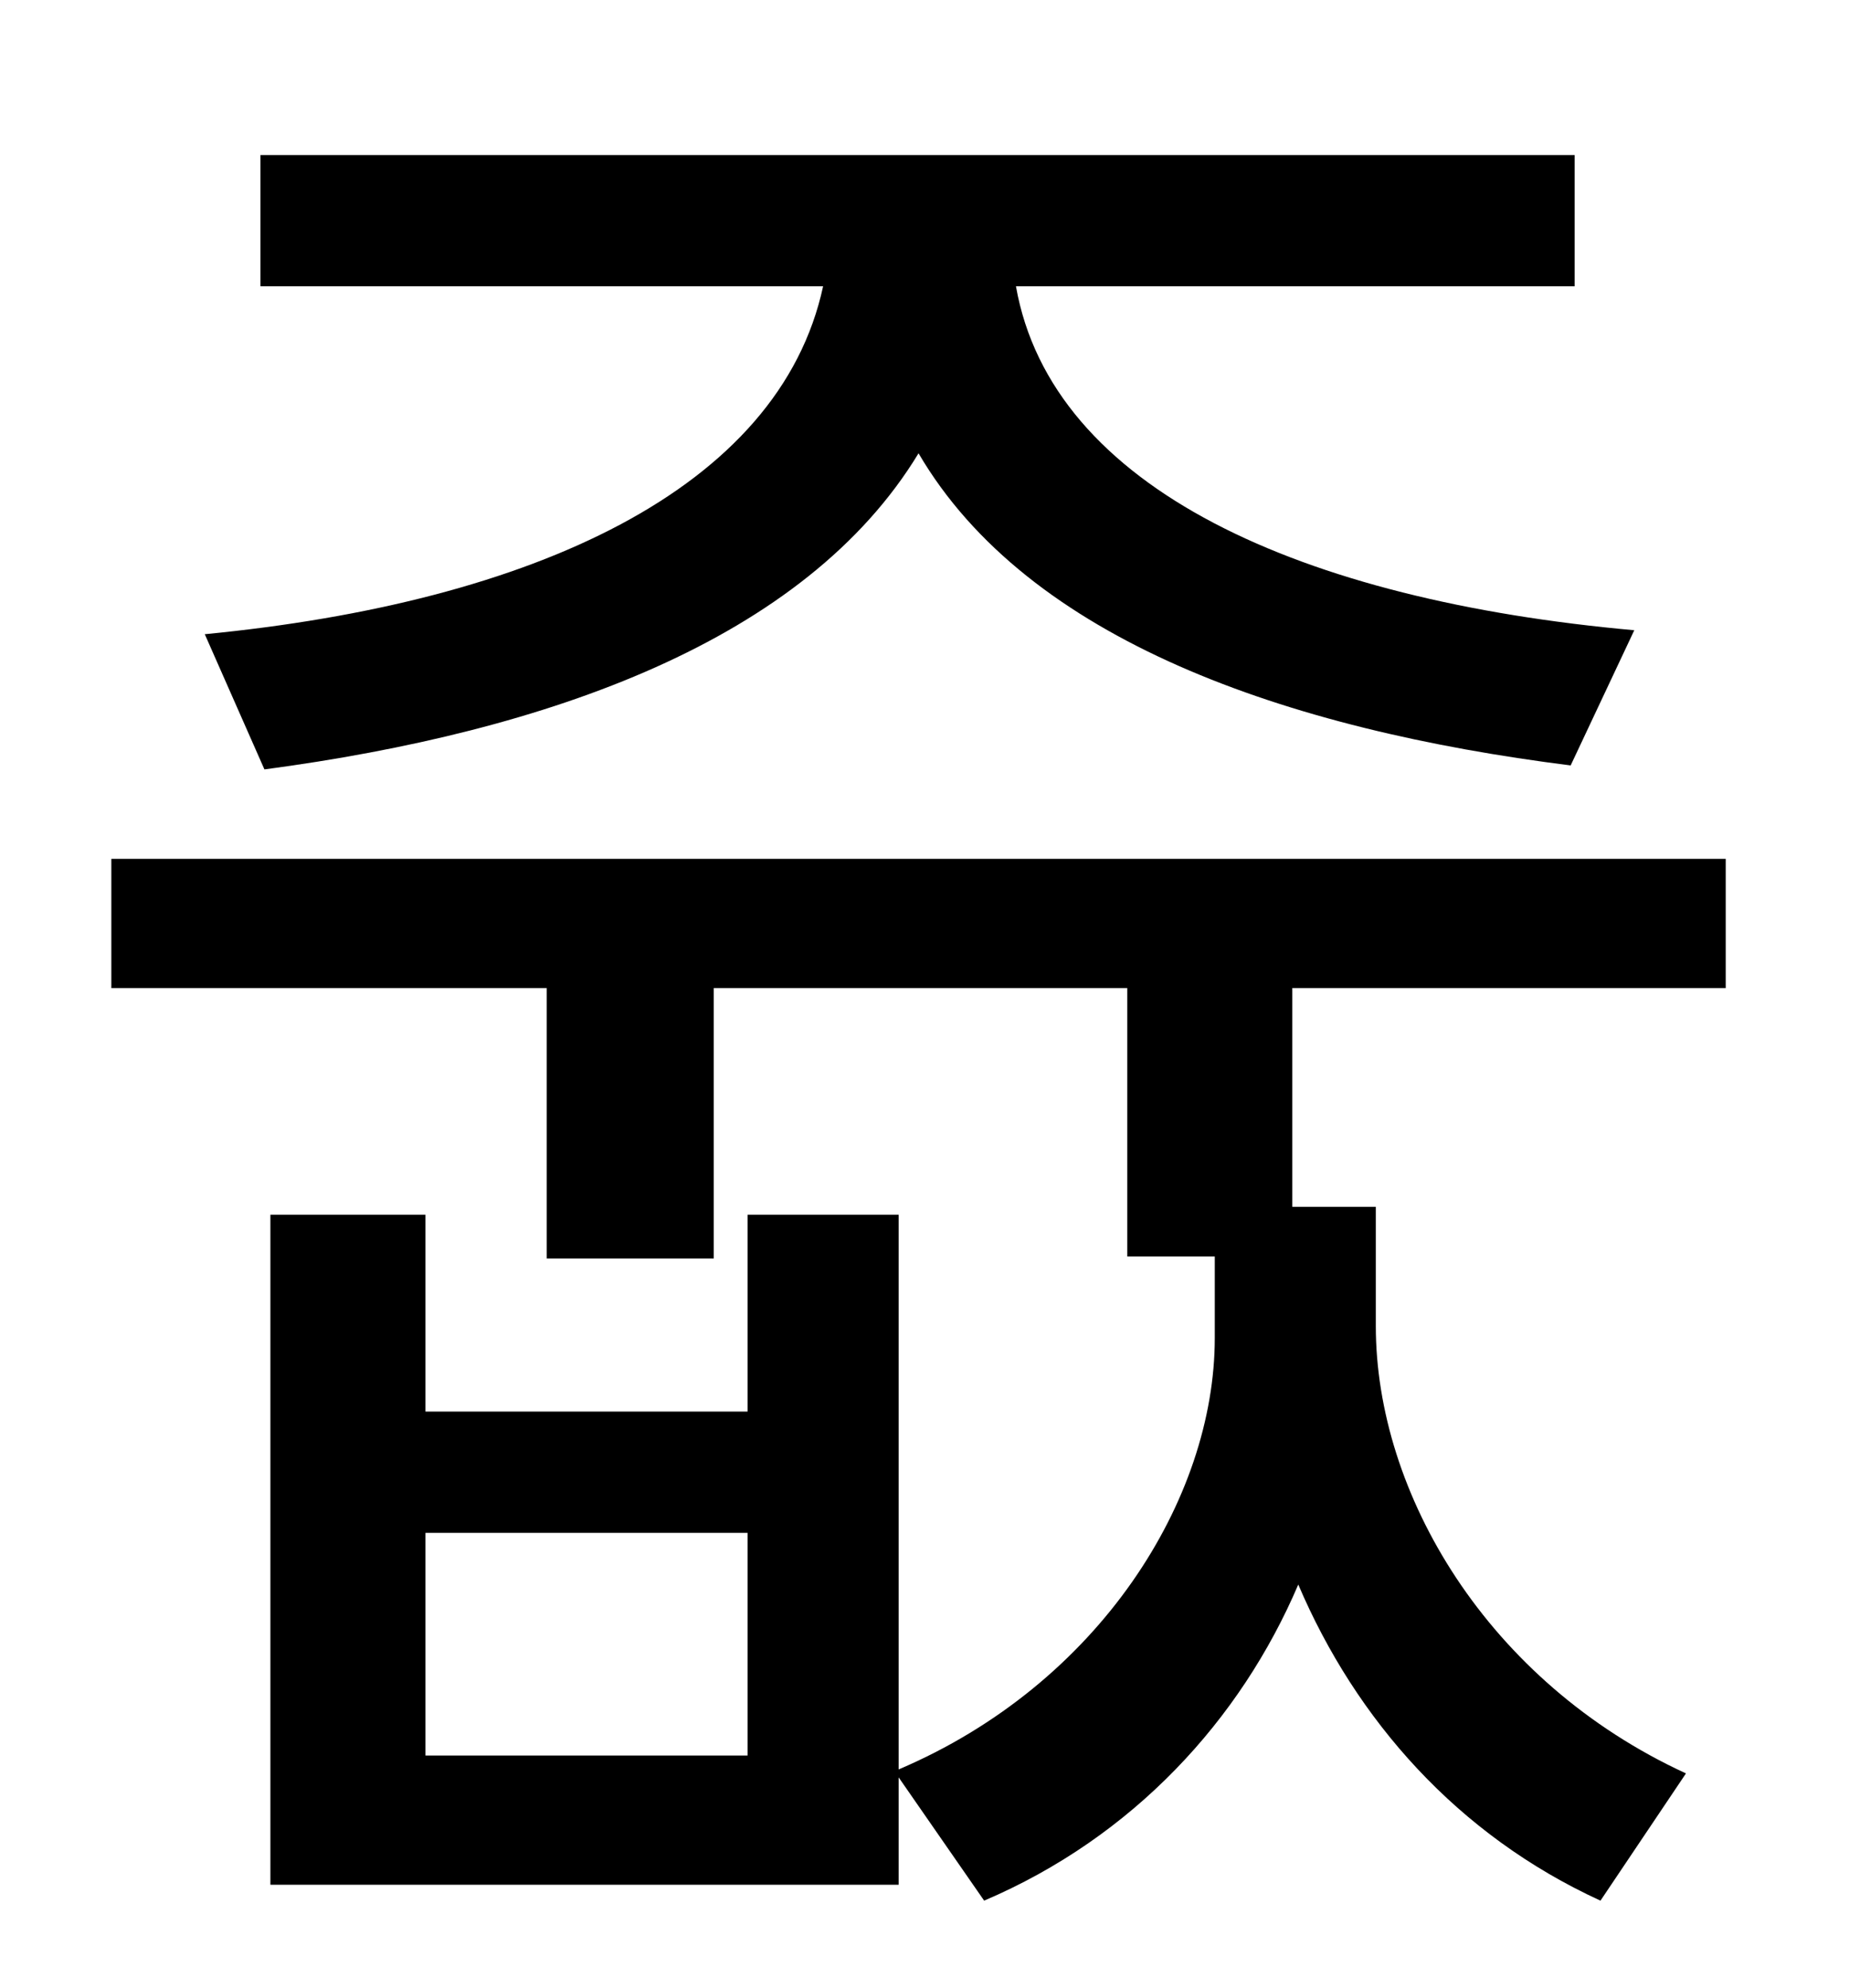 <?xml version="1.0" standalone="no"?>
<!DOCTYPE svg PUBLIC "-//W3C//DTD SVG 1.1//EN" "http://www.w3.org/Graphics/SVG/1.1/DTD/svg11.dtd" >
<svg xmlns="http://www.w3.org/2000/svg" xmlns:xlink="http://www.w3.org/1999/xlink" version="1.1" viewBox="-10 0 930 1000">
   <path fill="currentColor"
d="M123 387l-30 -68c165 -16 289 -73 311 -175h-283v-66h661v66h-281c18 102 144 158 311 173l-32 68c-143 -18 -273 -63 -328 -157c-57 94 -186 140 -329 159zM366 883v-112h-162v112h162zM858 497h-218v110h42v60c0 84 56 179 156 225l-43 64c-72 -33 -123 -91 -152 -159
c-29 68 -83 127 -158 159l-43 -62v54h-316v-337h78v99h162v-99h76v279c101 -43 159 -136 159 -217v-41h-44v-135h-208v136h-84v-136h-219v-65h812v65z" />
</svg>
